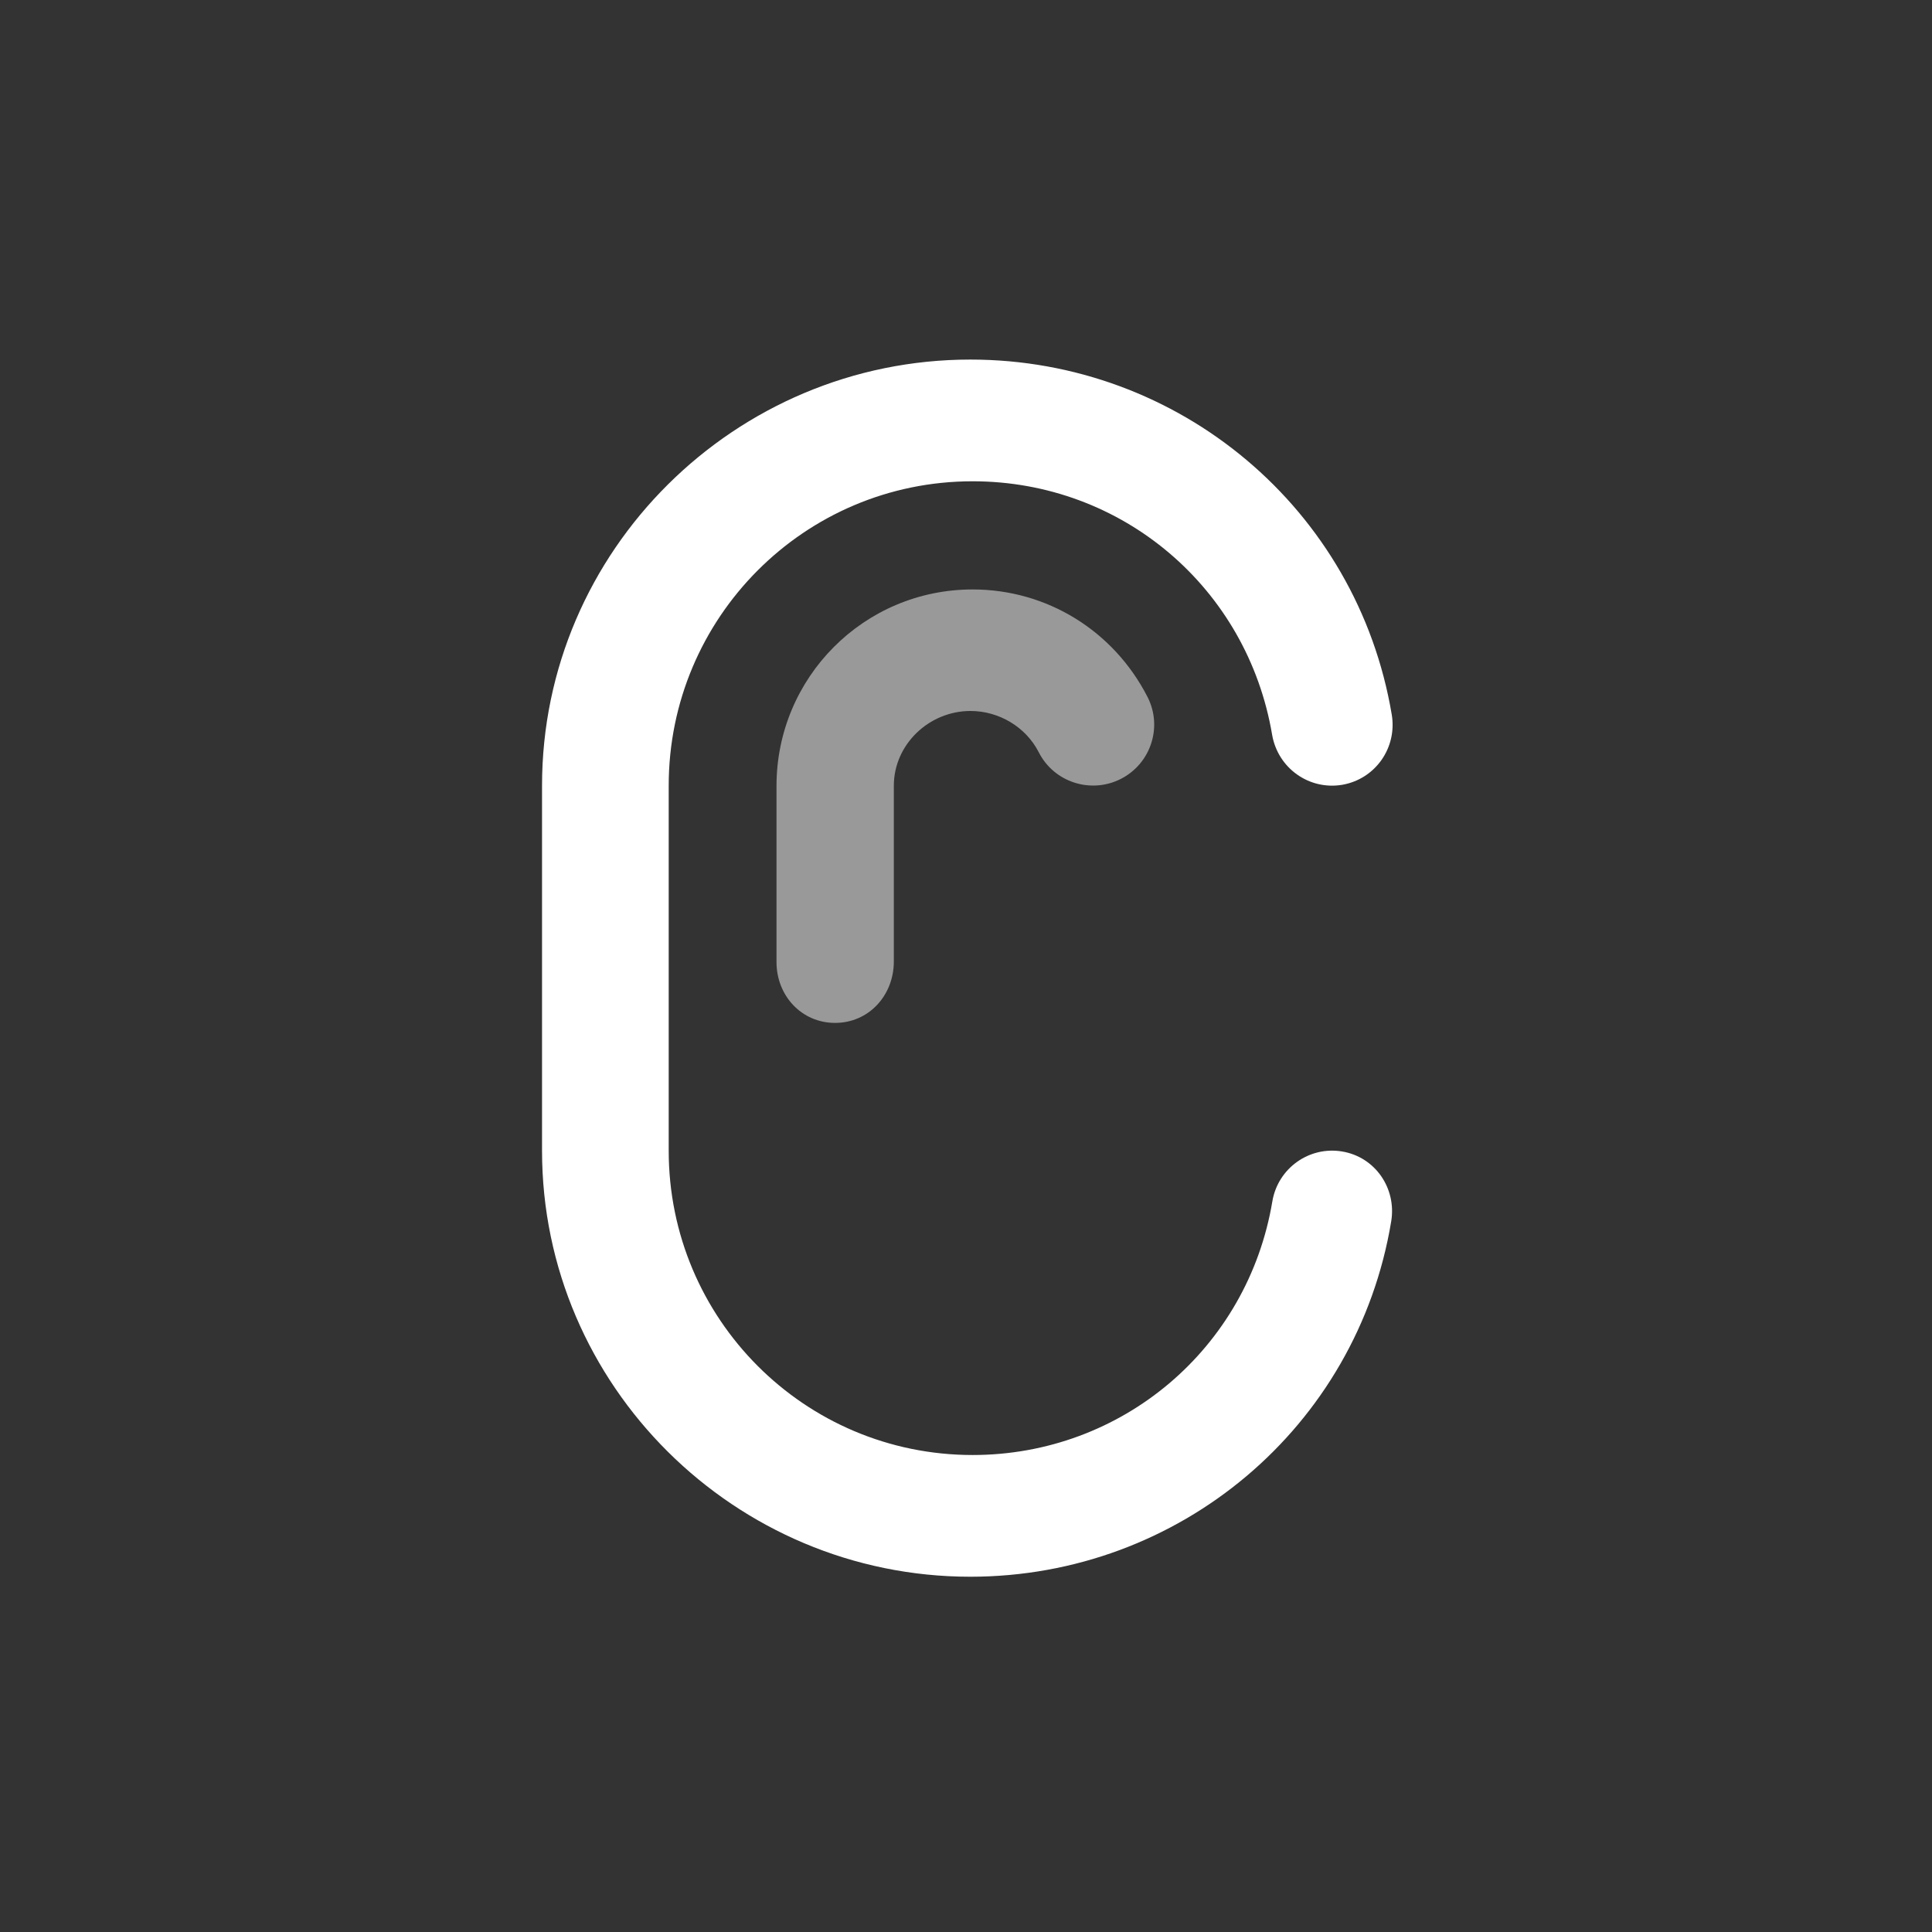 <svg xmlns="http://www.w3.org/2000/svg" width="360" height="360" viewBox="0 0 360 360">
  <rect x="0" y="0" width="360" height="360" fill="#333333" stroke="none"/>
  <g fill="#FFF" transform="translate(101 67)">
    <path d="M79.807,226.8 C35.94,226.8 0,191.18 0,147.42 L0,79.38 C0,35.62 35.94,0 79.807,0 C118.768,0 151.899,27.835 158.333,66.156 C159.364,72.341 155.276,78.171 149.091,79.238 C142.905,80.269 137.111,76.11 136.044,69.924 C131.423,42.552 108.103,22.68 80.233,22.68 C48.879,22.68 23.604,48.133 23.604,79.38 L23.604,147.42 C23.604,178.703 48.879,204.12 80.233,204.12 C108.068,204.12 131.494,184.248 136.08,156.876 C137.111,150.69 142.941,146.531 149.091,147.562 C155.276,148.593 159.258,154.459 158.227,160.609 C151.864,198.965 118.732,226.8 79.807,226.8 Z"/>
    <path d="M11.233,80.944 C4.977,80.944 0.32,75.861 0.32,69.604 L0.32,36.793 C0.32,16.601 16.601,0.178 36.864,0.178 C50.692,0.178 63.134,7.856 69.462,20.227 C72.306,25.808 70.066,32.634 64.485,35.477 C58.904,38.321 52.043,36.117 49.199,30.536 C46.782,25.773 41.734,22.822 36.473,22.822 C28.723,22.822 22.182,29.079 22.182,36.757 L22.182,69.569 C22.147,75.861 17.49,80.944 11.233,80.944 Z" opacity=".5" transform="translate(43.37 42.658)"/>
  </g>
</svg>
